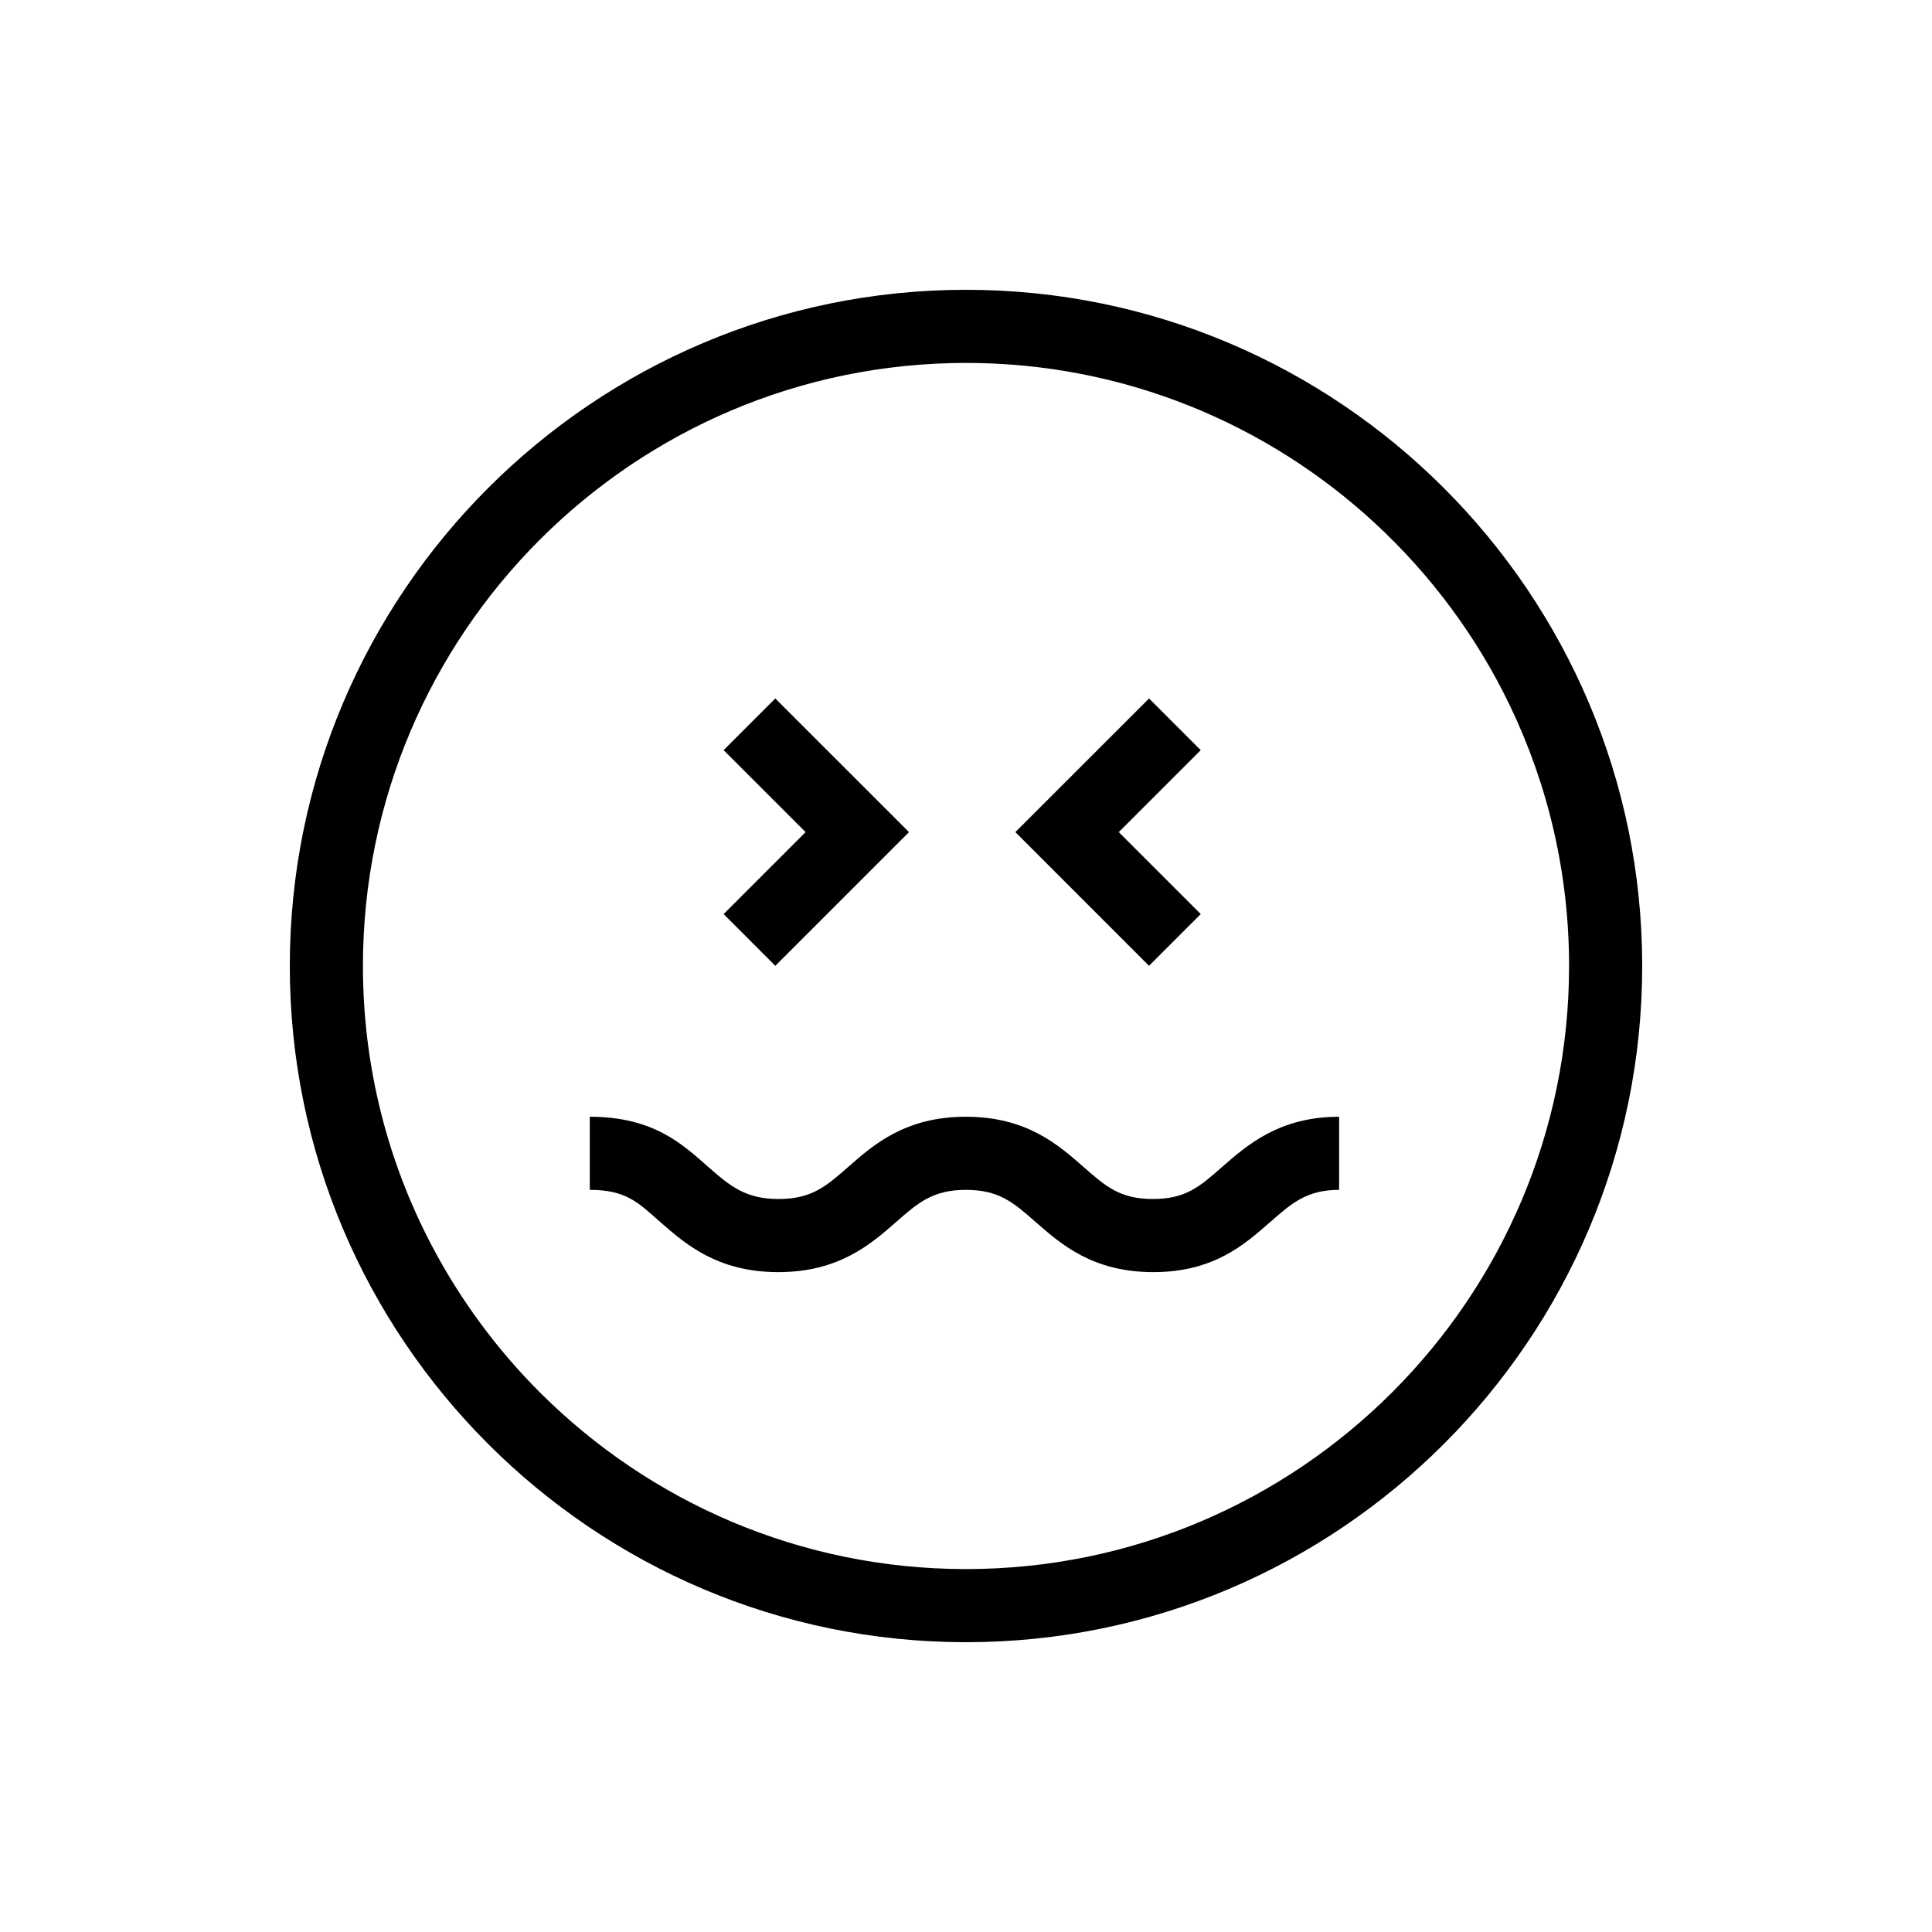 <?xml version="1.0" encoding="UTF-8" standalone="no"?>
<svg width="40px" height="40px" viewBox="0 0 40 40" version="1.1" xmlns="http://www.w3.org/2000/svg" xmlns:xlink="http://www.w3.org/1999/xlink">
    <!-- Generator: Sketch 46.1 (44463) - http://www.bohemiancoding.com/sketch -->
    <title>scared</title>
    <desc>Created with Sketch.</desc>
    <defs></defs>
    <g id="Page-1" stroke="none" stroke-width="1" fill="none" fill-rule="evenodd">
        <g id="50-Emoji-Icons" transform="translate(-320, -1790)" fill="#000000">
            <g id="scared" transform="translate(326, 1796)">
                <path d="M14,0 C6.28,0 0,6.28 0,14 C0,21.719 6.28,28 14,28 C21.719,28 28,21.719 28,14 C28,6.28 21.719,0 14,0 L14,0 Z M14,26.486 C10.57,26.486 7.459,25.096 5.2,22.85 C4.298,21.953 3.533,20.919 2.936,19.783 C2.028,18.053 1.514,16.086 1.514,14 C1.514,7.115 7.115,1.514 14,1.514 C17.265,1.514 20.242,2.774 22.469,4.834 C23.624,5.902 24.578,7.184 25.265,8.617 C26.047,10.248 26.486,12.074 26.486,14 C26.486,20.885 20.885,26.486 14,26.486 L14,26.486 Z" id="Shape"></path>
                <path d="M13.999,18.635 C14.684,18.635 14.984,18.899 15.439,19.298 C15.967,19.761 16.623,20.338 17.878,20.338 C19.133,20.338 19.773,19.761 20.301,19.298 C20.756,18.899 21.063,18.635 21.725,18.635 L21.725,17.121 C20.495,17.121 19.83,17.698 19.302,18.161 C18.847,18.56 18.555,18.824 17.87,18.824 C17.185,18.824 16.889,18.56 16.434,18.161 C15.906,17.698 15.252,17.121 13.997,17.121 C12.743,17.121 12.087,17.698 11.56,18.161 C11.105,18.56 10.805,18.824 10.121,18.824 C9.436,18.824 9.12,18.56 8.665,18.161 C8.138,17.698 7.536,17.121 6.211,17.121 L6.211,18.635 C6.968,18.635 7.212,18.899 7.667,19.298 C8.194,19.761 8.859,20.338 10.113,20.338 C11.368,20.338 12.028,19.761 12.556,19.298 C13.01,18.899 13.315,18.635 13.999,18.635 L13.999,18.635 Z" id="Shape"></path>
                <polygon id="Shape" points="10.052 13.996 12.82 11.228 10.052 8.461 8.982 9.531 10.679 11.228 8.982 12.925"></polygon>
                <polygon id="Shape" points="18.86 12.925 17.163 11.228 18.86 9.531 17.79 8.461 15.022 11.228 17.789 13.996"></polygon>
            </g>
        </g>
    </g>
</svg>